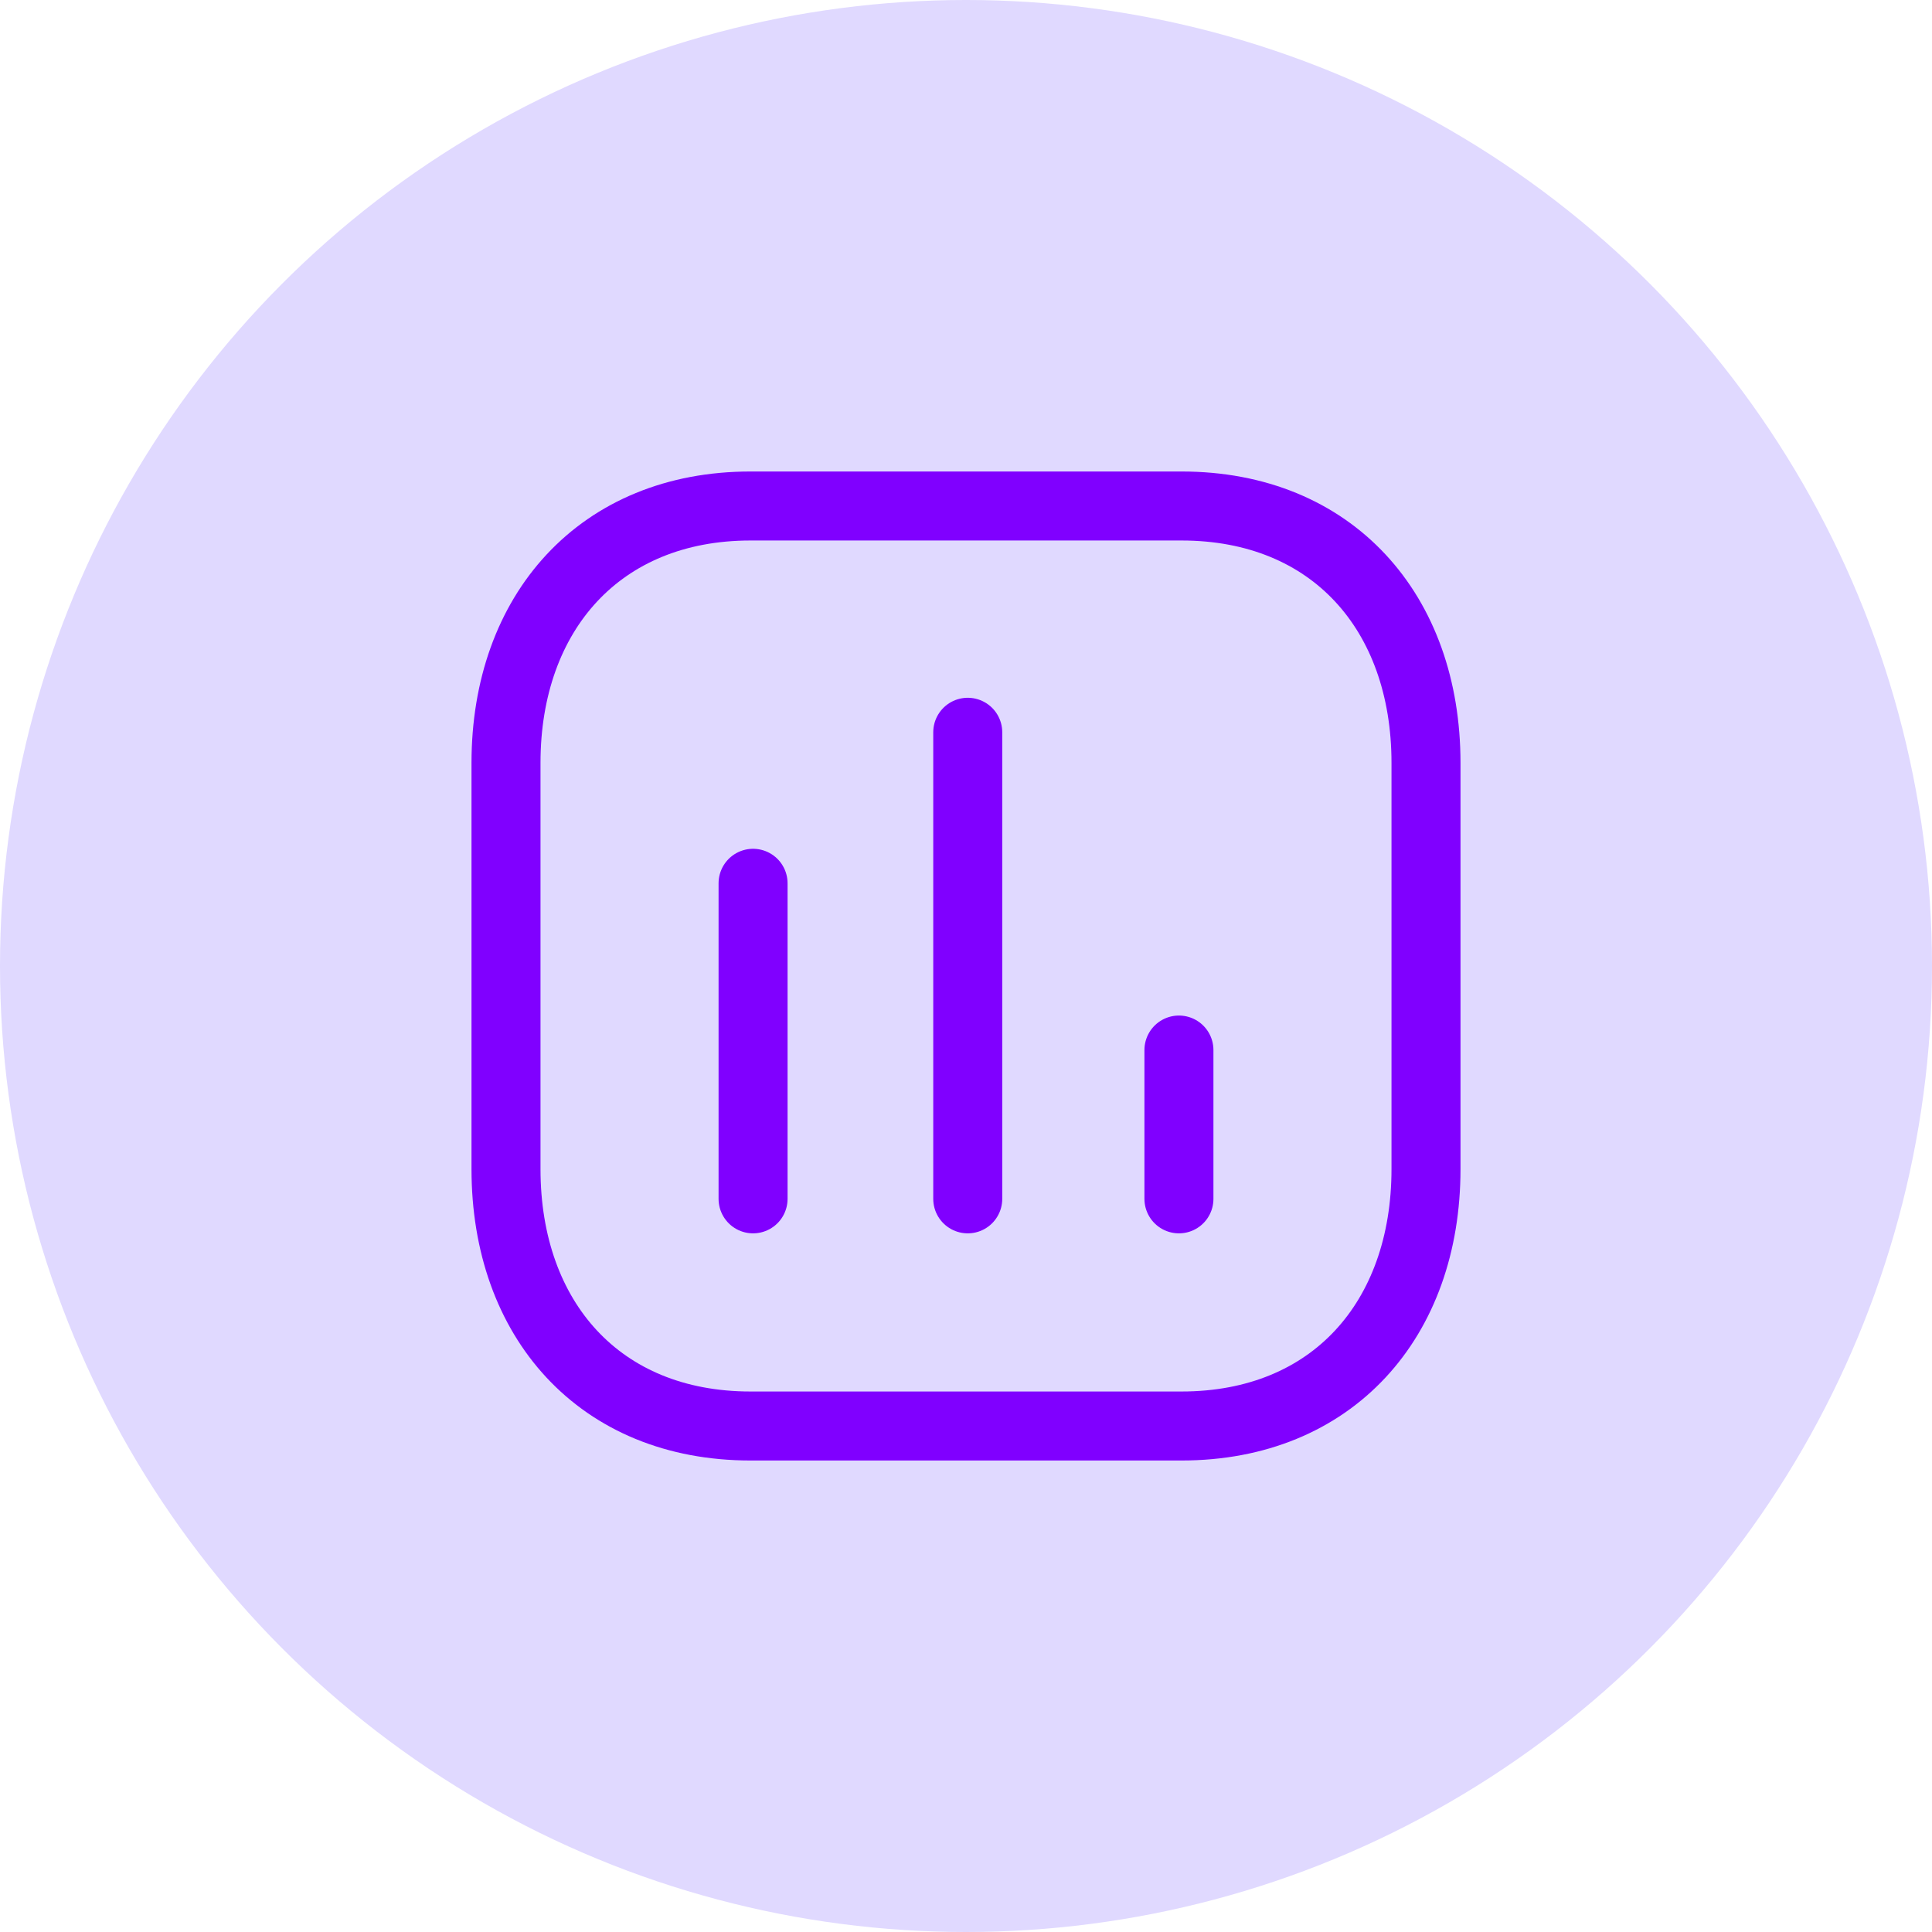 <svg width="42" height="42" viewBox="0 0 42 42" fill="none" xmlns="http://www.w3.org/2000/svg">
<circle cx="21" cy="21" r="21" fill="#E0D9FF"/>
<path d="M16.371 19.202V26.062" stroke="#8000FF" stroke-width="1.5" stroke-linecap="round" stroke-linejoin="round"/>
<path d="M21.038 15.919V26.062" stroke="#8000FF" stroke-width="1.5" stroke-linecap="round" stroke-linejoin="round"/>
<path d="M25.629 22.827V26.062" stroke="#8000FF" stroke-width="1.5" stroke-linecap="round" stroke-linejoin="round"/>
<path fill-rule="evenodd" clip-rule="evenodd" d="M25.686 11H16.314C13.048 11 11 13.312 11 16.585V25.415C11 28.688 13.038 31 16.314 31H25.686C28.962 31 31 28.688 31 25.415V16.585C31 13.312 28.962 11 25.686 11Z" stroke="#8000FF" stroke-width="1.5" stroke-linecap="round" stroke-linejoin="round"/>
</svg>
